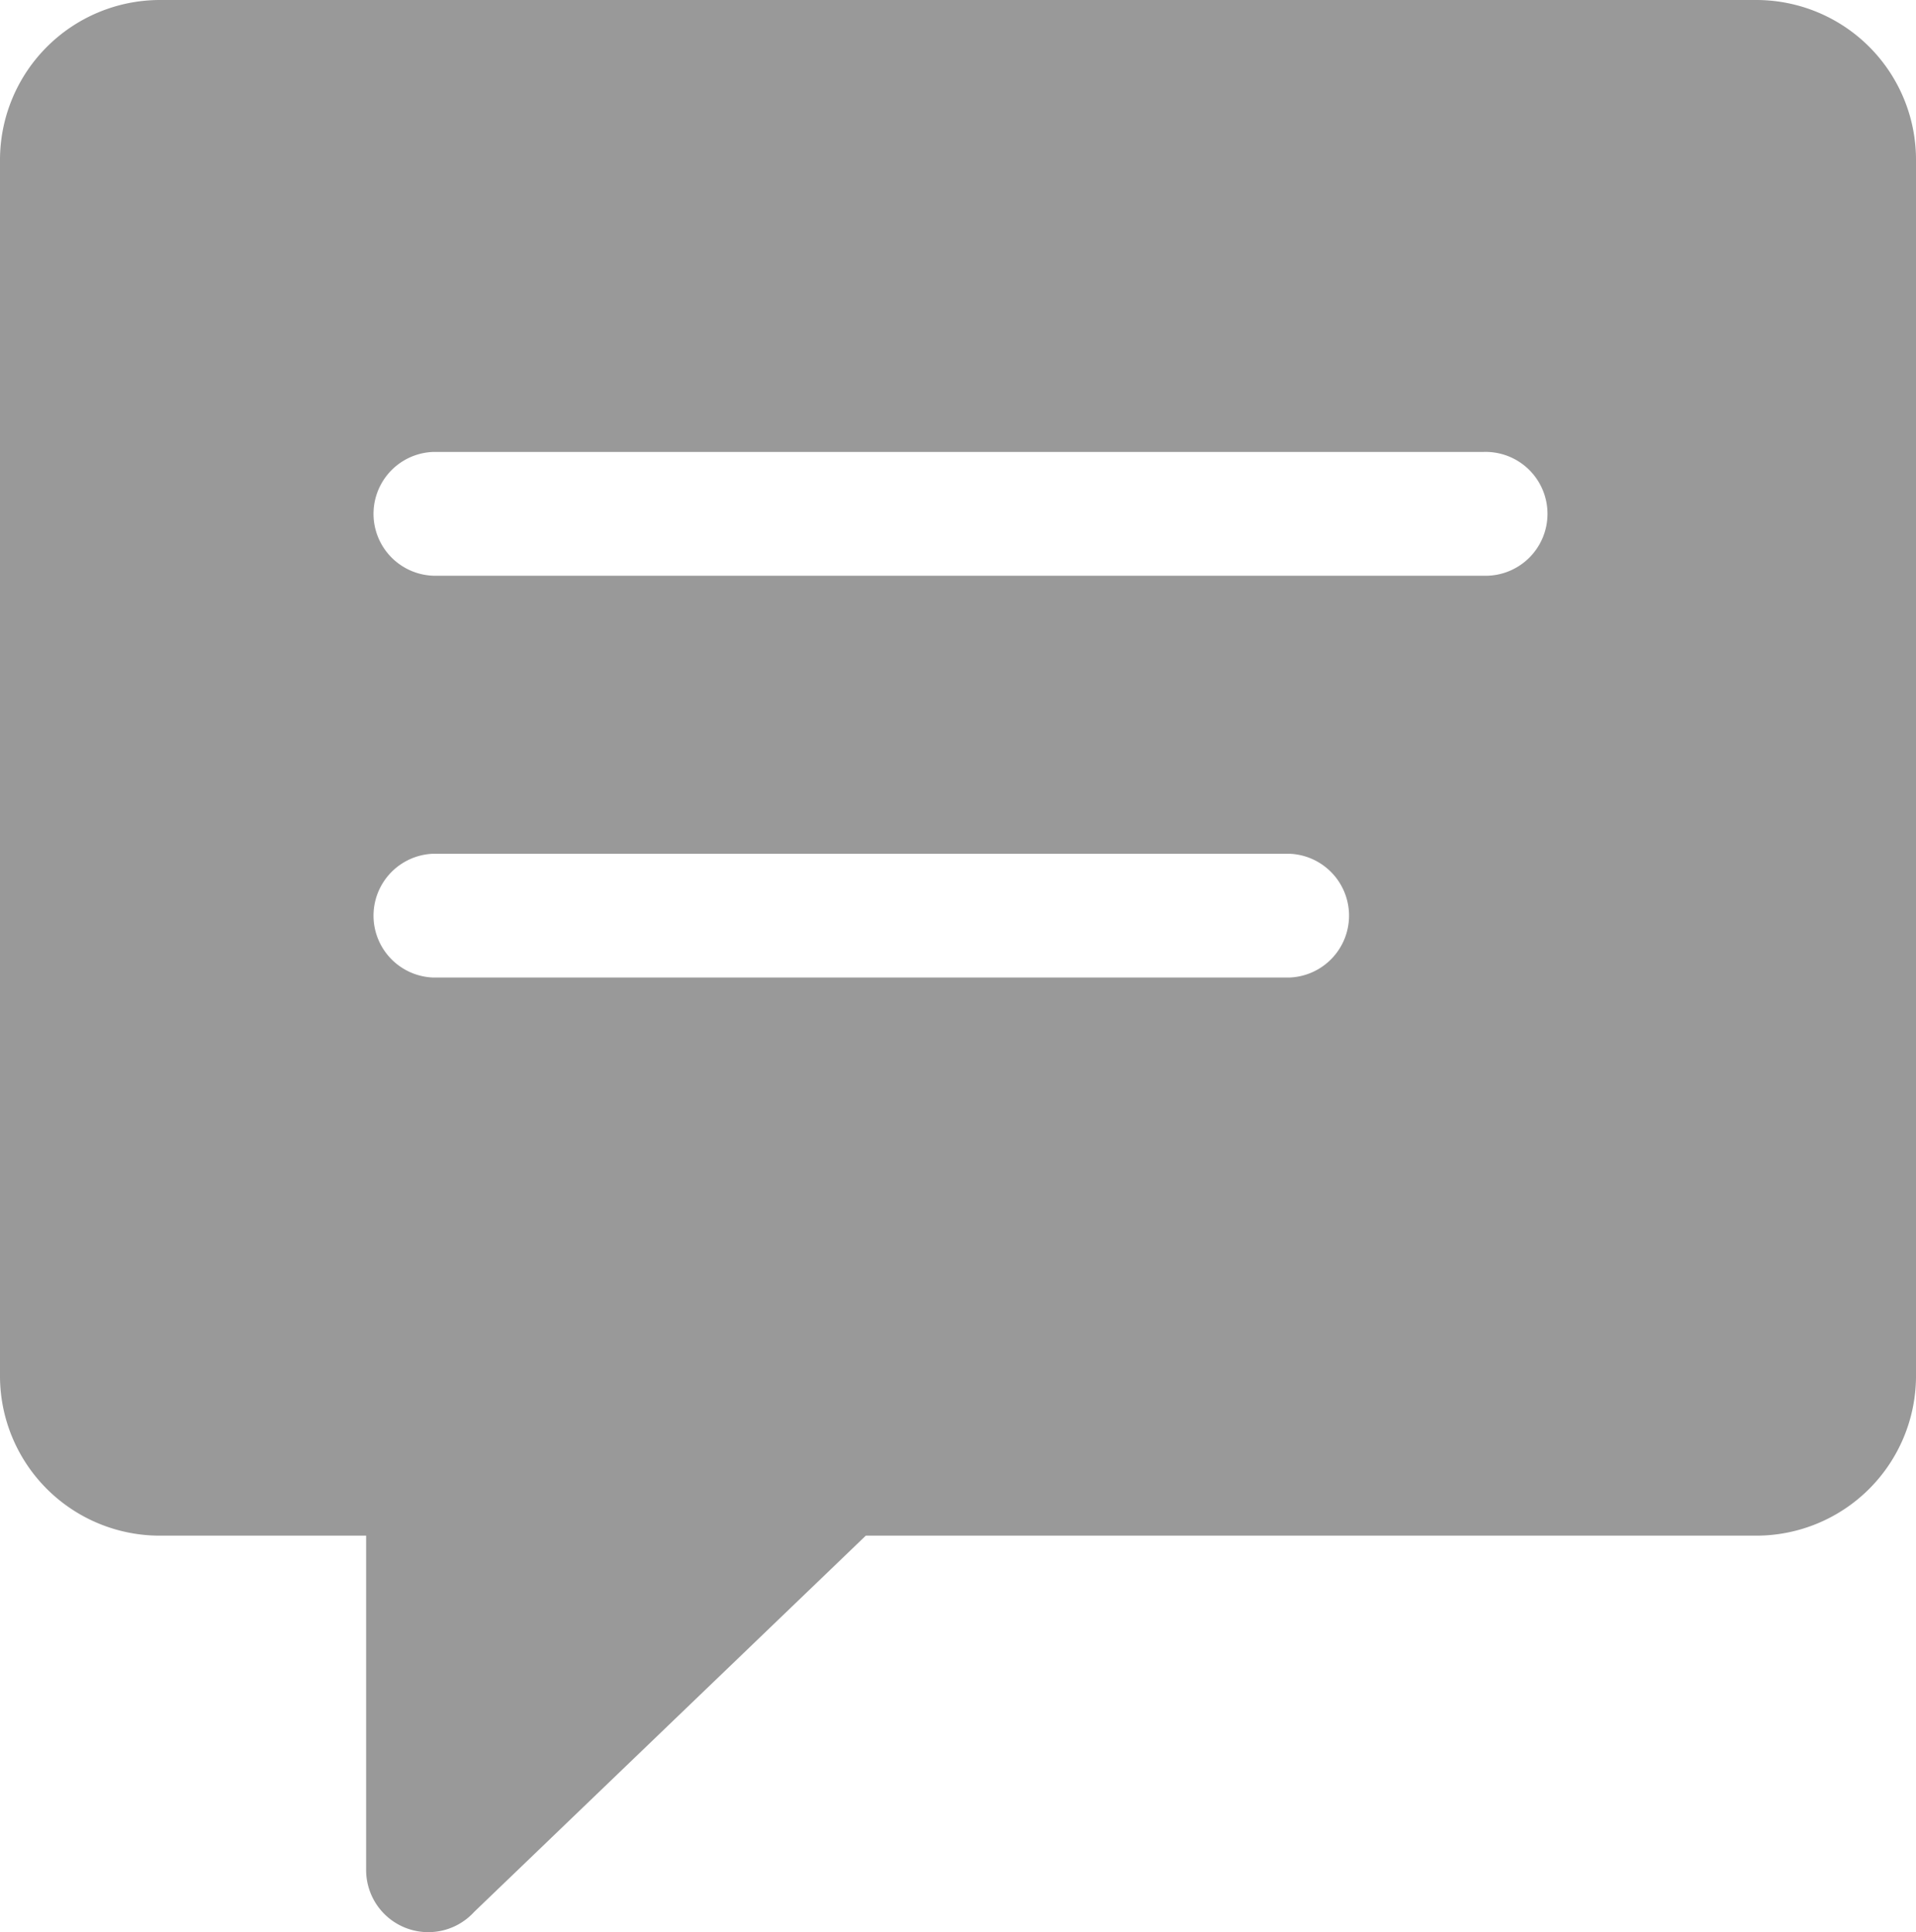 <svg xmlns="http://www.w3.org/2000/svg" width="18.839" height="19" viewBox="0 0 18.839 19">
  <path id="comments" d="M8.513,15.1,4.662,18.8A.611.611,0,0,1,3.6,18.392V15.1H1.562A1.571,1.571,0,0,1,0,13.543V1.562A1.574,1.574,0,0,1,1.562,0H17.277a1.571,1.571,0,0,1,1.562,1.562V13.543A1.571,1.571,0,0,1,17.277,15.1ZM4.257,5.661a.609.609,0,0,1,0-1.217H14.582a.609.609,0,1,1,0,1.217Zm0,3.951a.609.609,0,0,1,0-1.217H12.68a.609.609,0,0,1,0,1.217Z" fill="rgba(0,0,0,0.4)" fill-rule="evenodd"/>
</svg>
